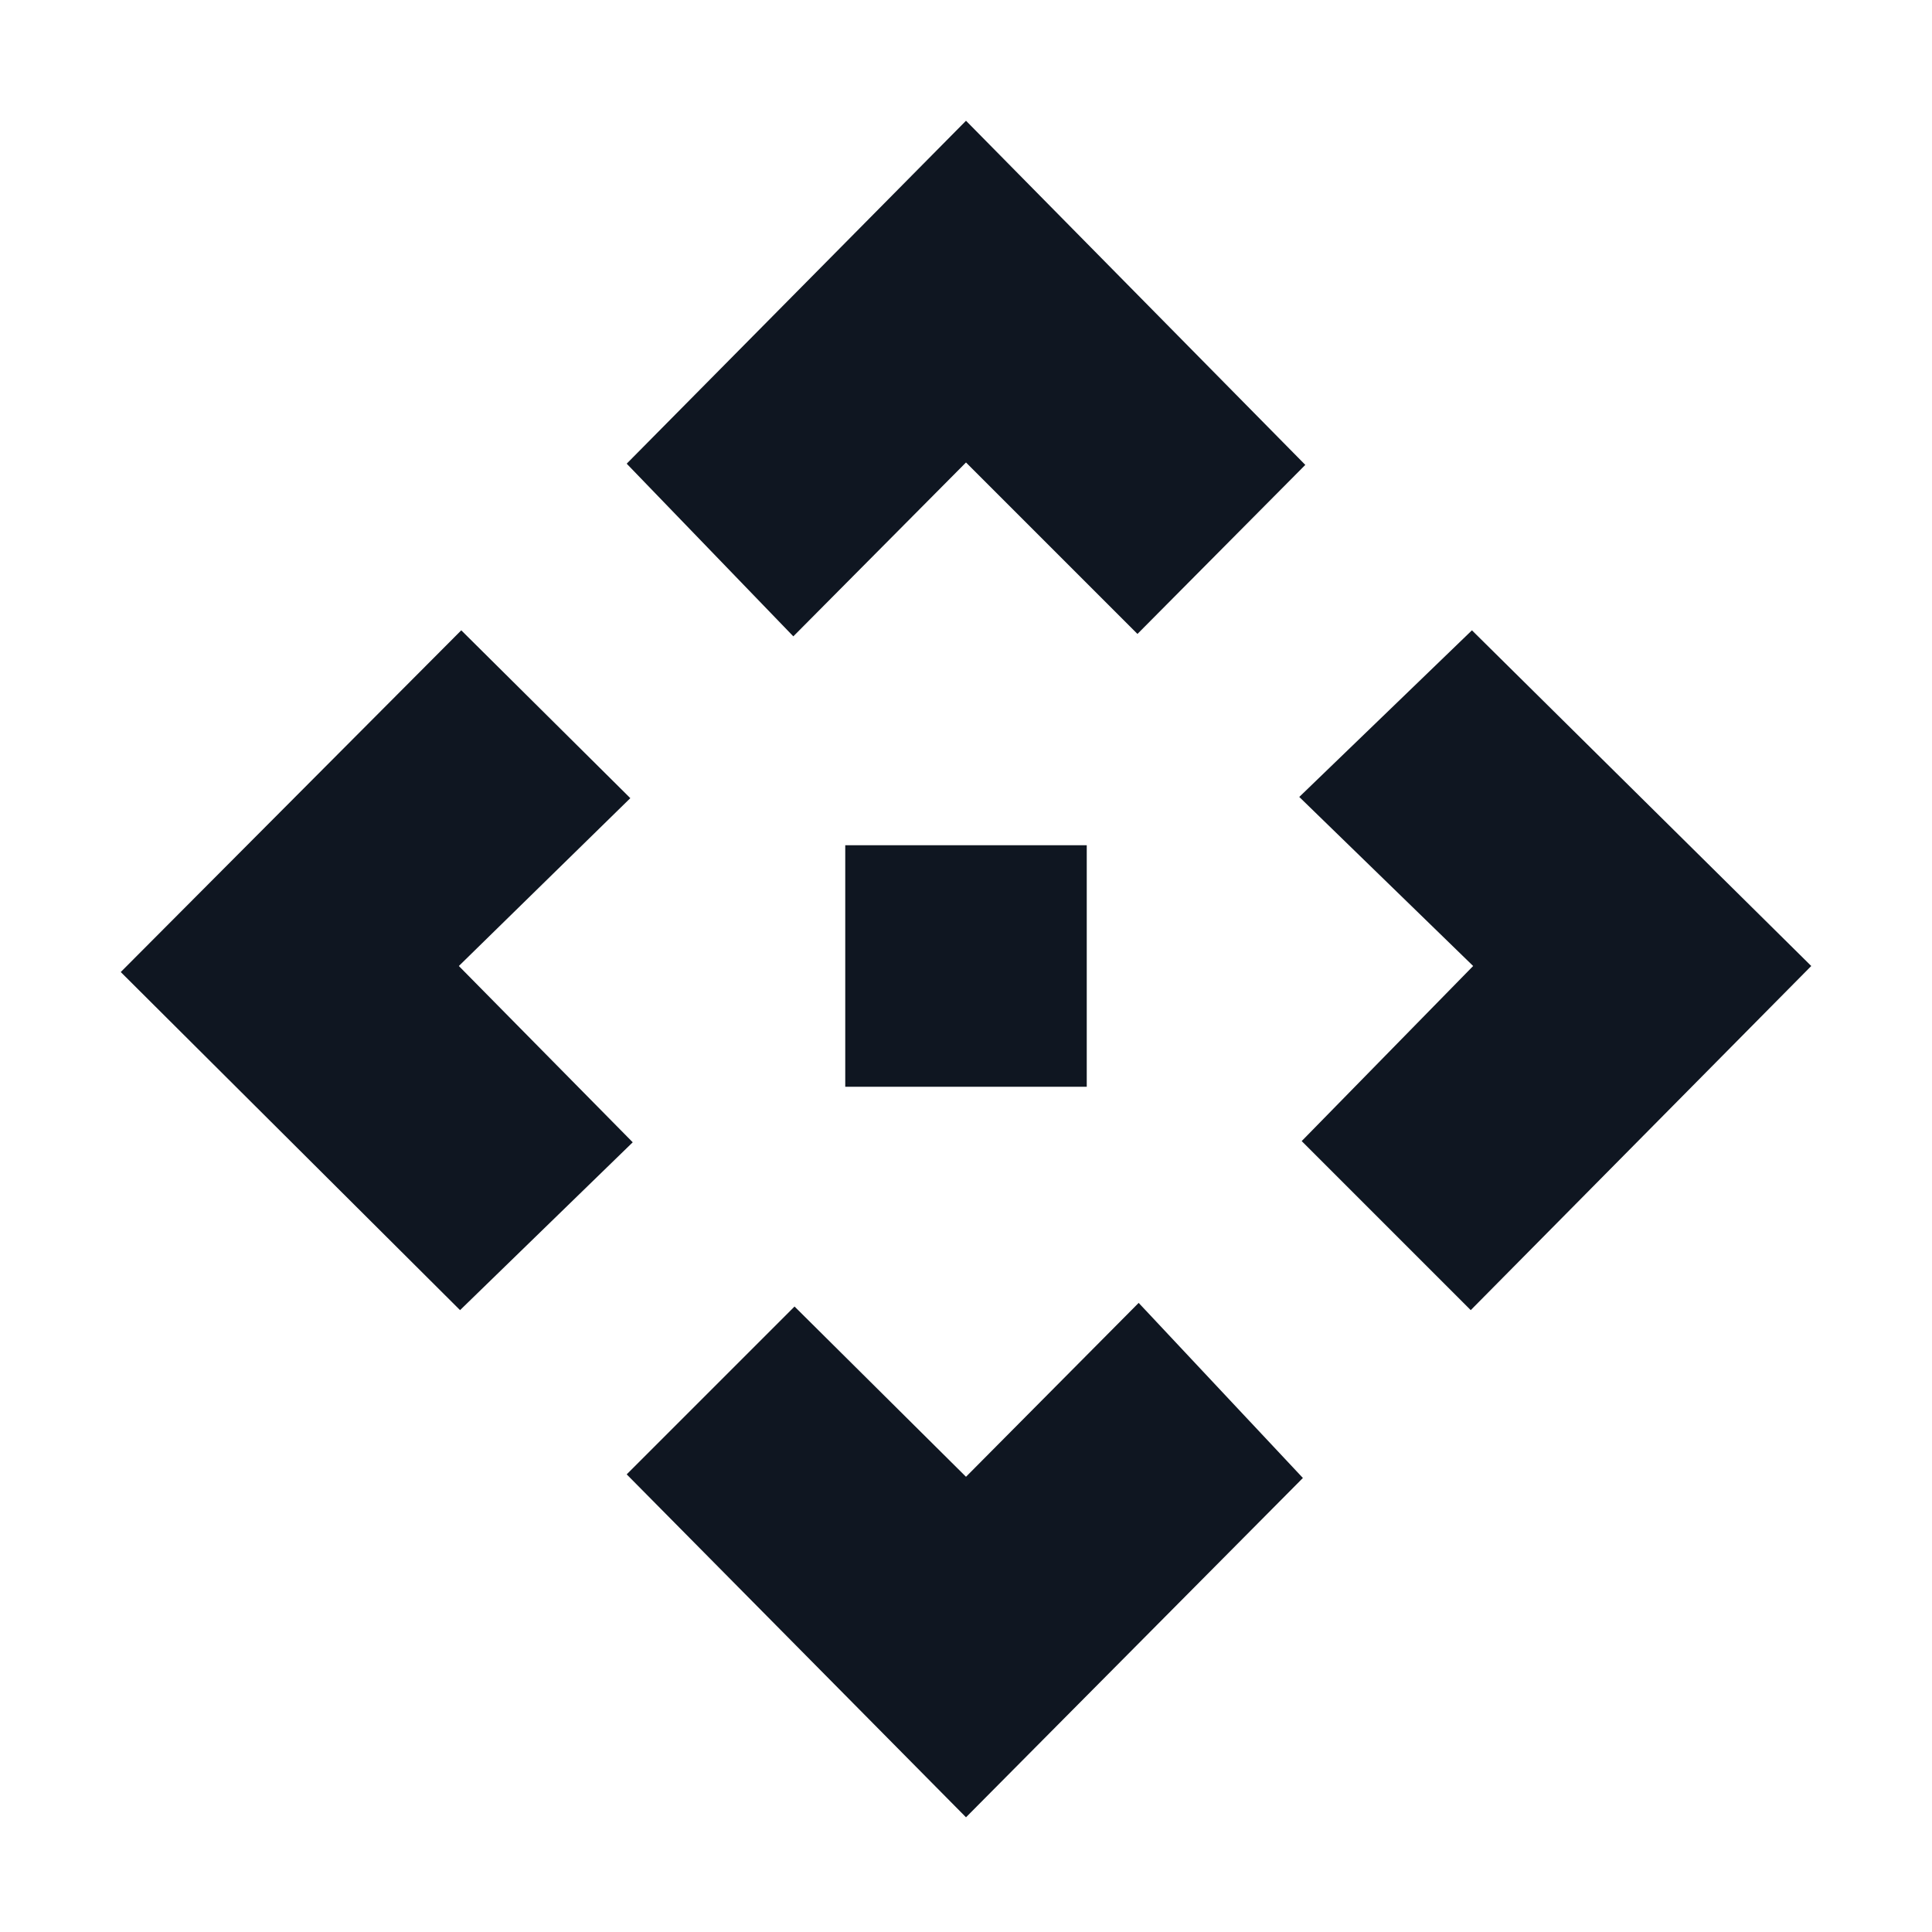 <svg width="16" height="16" viewBox="0 0 16 16" fill="none" xmlns="http://www.w3.org/2000/svg">
<path d="M12.18 10.85L10.78 9.45L12.2 8L10.76 6.6L12.19 5.22L15 8L12.18 10.85ZM1 8.05L3.81 10.85L5.24 9.46L3.8 8L5.22 6.61L3.82 5.22L1 8.05ZM8 15.05L10.79 12.24L9.43 10.79L8 12.23L6.58 10.82L5.19 12.21L8 15.05ZM8 1L5.19 3.84L6.57 5.27L8 3.83L9.42 5.25L10.81 3.85L8 1ZM9 9V7H7V9H9Z" fill="#0F1621"/>
</svg>
